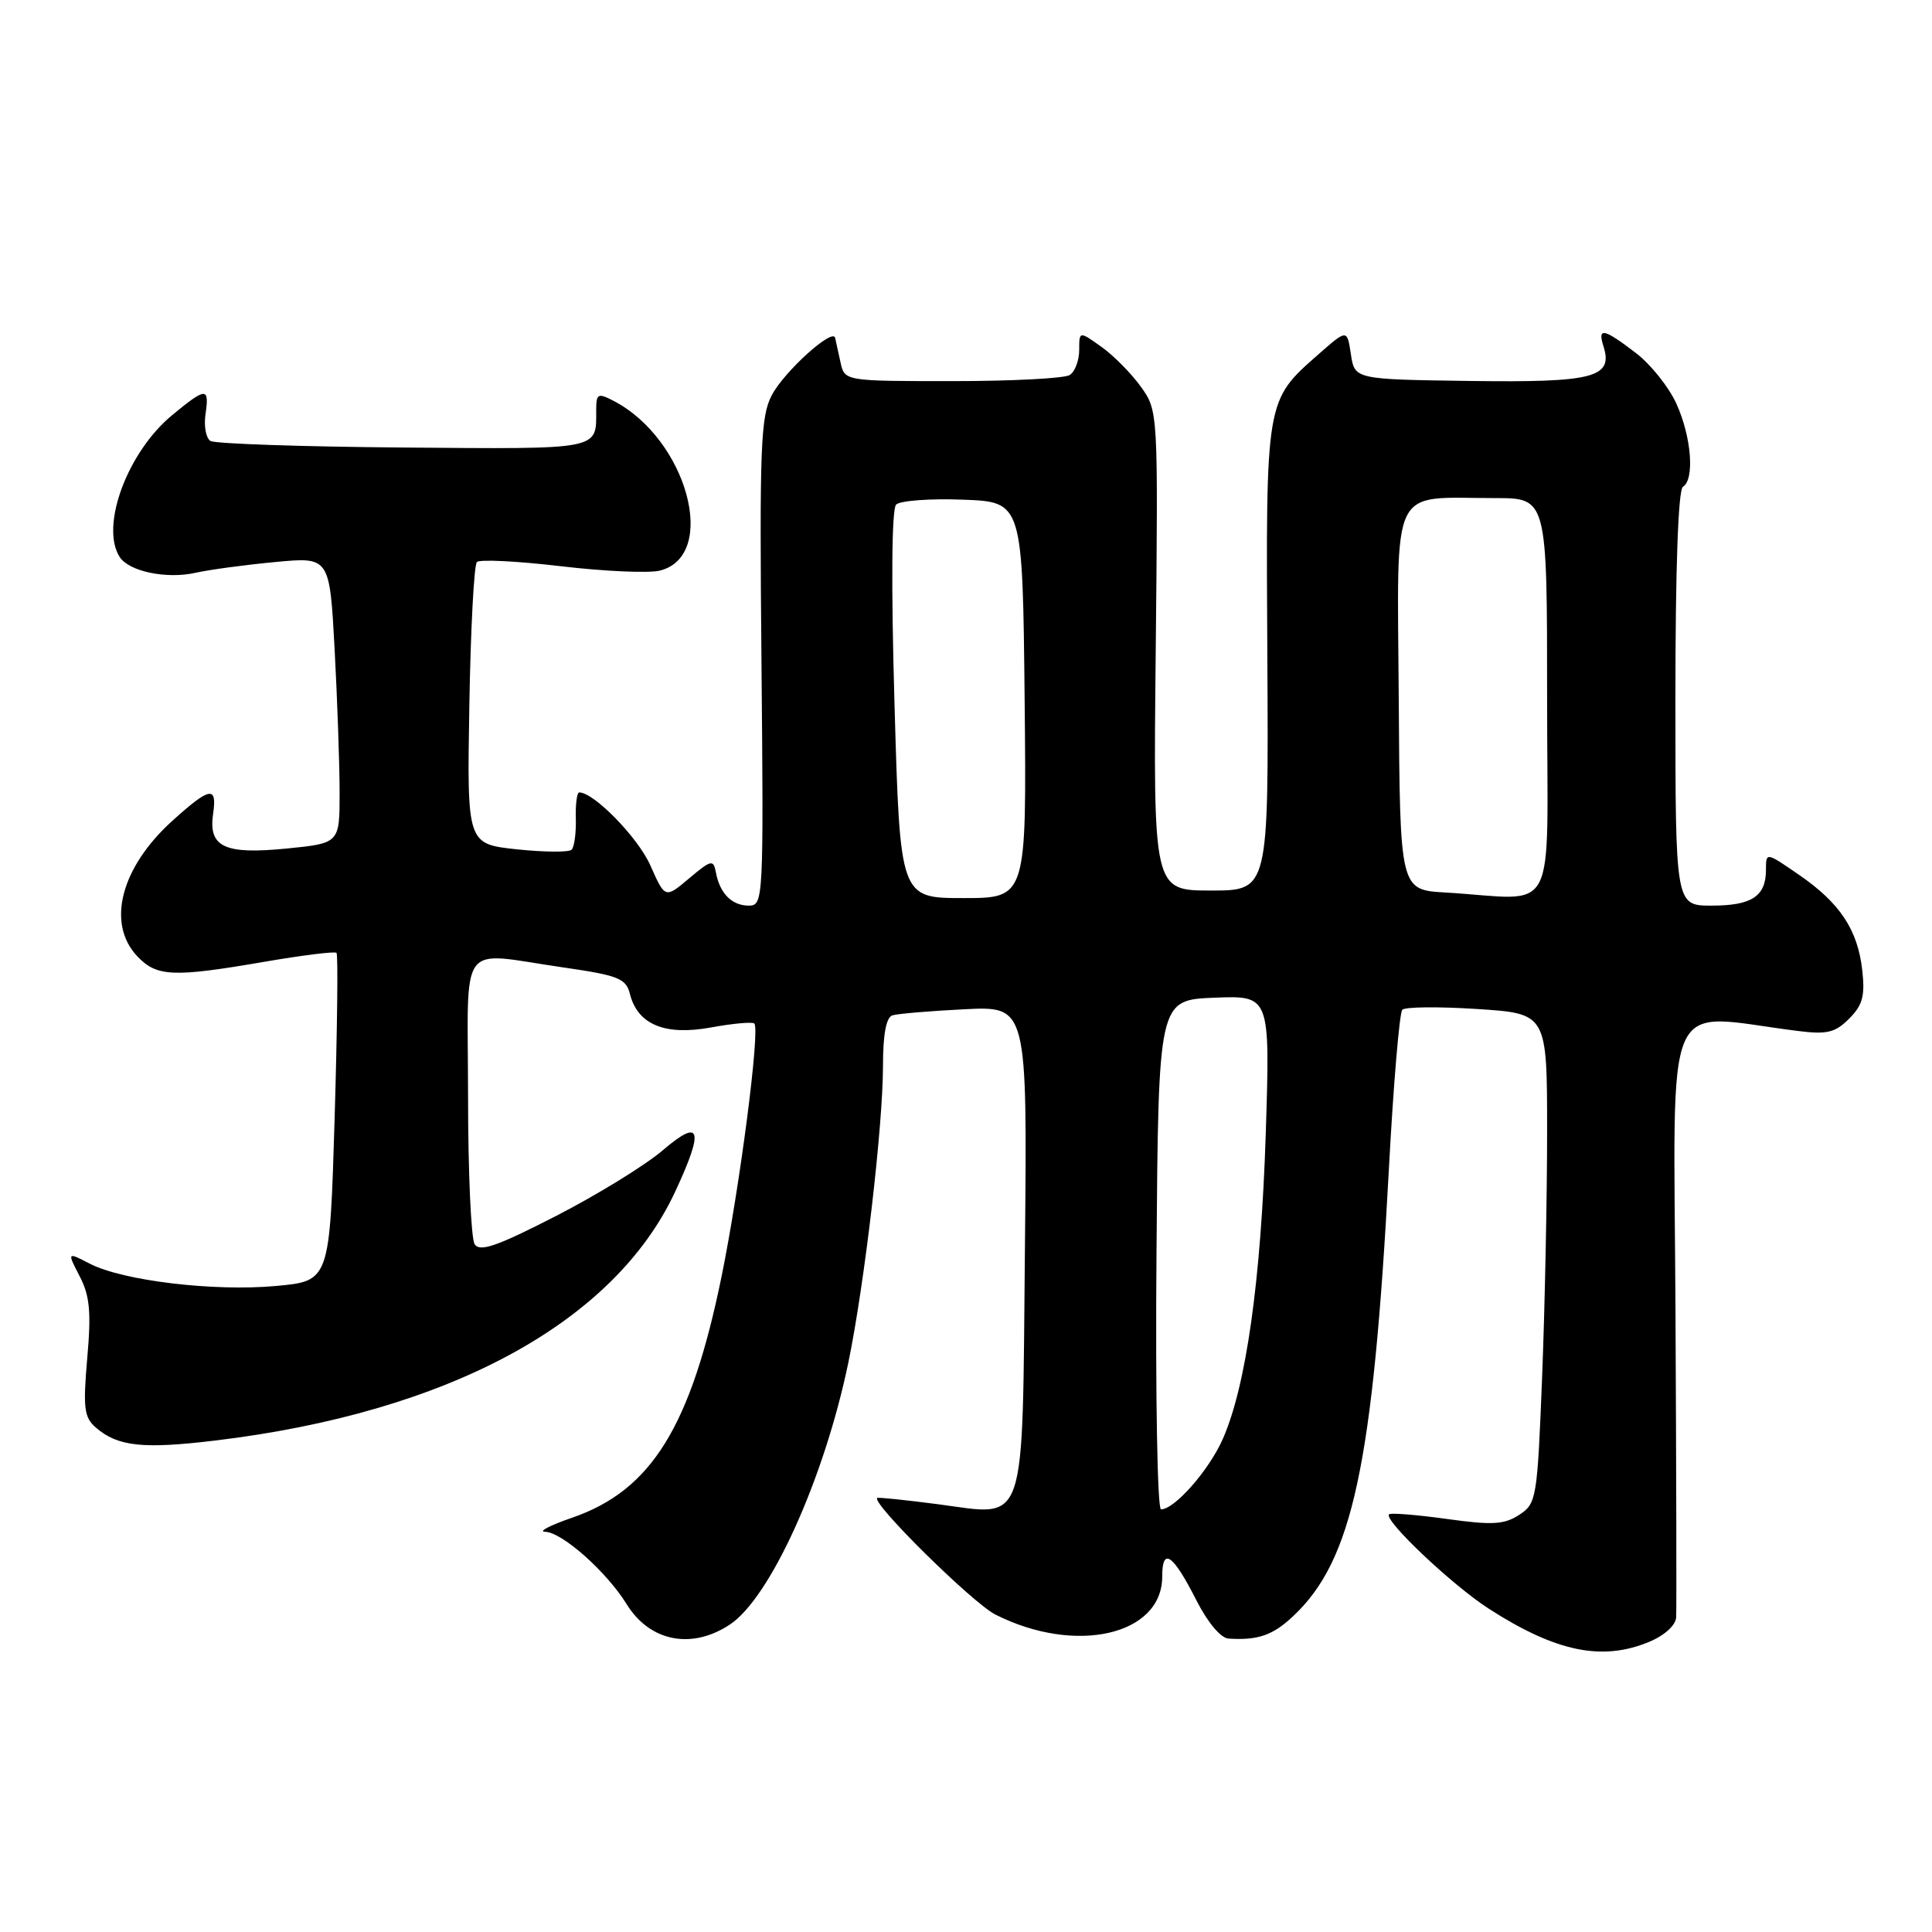 <?xml version="1.0" encoding="UTF-8" standalone="no"?>
<!DOCTYPE svg PUBLIC "-//W3C//DTD SVG 1.1//EN" "http://www.w3.org/Graphics/SVG/1.1/DTD/svg11.dtd" >
<svg xmlns="http://www.w3.org/2000/svg" xmlns:xlink="http://www.w3.org/1999/xlink" version="1.1" viewBox="0 0 256 256">
 <g >
 <path fill="currentColor"
d=" M 218.53 217.55 C 220.57 216.70 222.04 215.36 222.10 214.30 C 222.16 213.31 222.12 195.01 222.01 173.62 C 221.79 130.39 220.07 134.33 238.16 136.60 C 242.09 137.10 243.16 136.84 245.02 134.98 C 246.81 133.19 247.14 131.96 246.76 128.57 C 246.16 123.20 243.80 119.64 238.35 115.90 C 234.00 112.90 234.00 112.90 234.00 115.25 C 234.00 118.76 232.13 120.00 226.80 120.00 C 222.00 120.00 222.00 120.00 222.00 92.56 C 222.00 75.34 222.37 64.89 223.00 64.50 C 224.57 63.53 224.13 57.88 222.13 53.49 C 221.13 51.28 218.70 48.24 216.72 46.74 C 212.48 43.50 211.66 43.34 212.47 45.89 C 213.78 50.03 211.18 50.70 194.83 50.48 C 179.50 50.27 179.50 50.27 179.00 46.94 C 178.50 43.61 178.50 43.61 174.70 46.95 C 167.68 53.13 167.73 52.80 167.93 87.19 C 168.10 118.00 168.10 118.00 160.46 118.00 C 152.81 118.00 152.81 118.00 153.14 86.23 C 153.46 54.55 153.46 54.45 151.19 51.27 C 149.94 49.52 147.59 47.13 145.96 45.97 C 143.00 43.86 143.00 43.86 143.00 46.37 C 143.00 47.75 142.44 49.25 141.75 49.69 C 141.06 50.14 134.07 50.50 126.21 50.50 C 111.91 50.50 111.91 50.50 111.37 48.00 C 111.07 46.62 110.75 45.17 110.66 44.77 C 110.36 43.41 103.96 49.18 102.28 52.34 C 100.79 55.15 100.63 59.10 100.90 87.75 C 101.19 119.30 101.15 120.00 99.22 120.00 C 96.98 120.00 95.38 118.39 94.86 115.60 C 94.53 113.85 94.25 113.92 91.31 116.39 C 88.13 119.07 88.13 119.07 86.18 114.68 C 84.55 110.99 78.71 105.00 76.75 105.00 C 76.45 105.00 76.24 106.56 76.30 108.47 C 76.35 110.38 76.10 112.23 75.74 112.59 C 75.38 112.95 72.12 112.92 68.48 112.54 C 61.88 111.83 61.88 111.83 62.19 93.49 C 62.36 83.41 62.81 74.85 63.19 74.47 C 63.57 74.10 68.59 74.35 74.34 75.03 C 80.09 75.71 85.99 75.97 87.43 75.61 C 95.28 73.64 91.02 58.11 81.25 53.09 C 79.21 52.04 79.00 52.16 79.00 54.38 C 79.00 59.66 79.74 59.51 53.48 59.30 C 40.00 59.19 28.49 58.80 27.89 58.43 C 27.29 58.06 27.00 56.47 27.23 54.88 C 27.76 51.27 27.32 51.29 22.82 55.00 C 16.89 59.89 13.25 69.70 15.85 73.79 C 17.07 75.72 22.05 76.76 25.90 75.90 C 27.77 75.48 32.54 74.84 36.49 74.47 C 43.68 73.79 43.68 73.79 44.34 86.05 C 44.70 92.80 45.00 101.34 45.00 105.03 C 45.00 111.74 45.00 111.74 37.93 112.44 C 29.71 113.25 27.59 112.23 28.24 107.81 C 28.79 104.09 27.82 104.26 22.85 108.75 C 16.02 114.92 14.08 122.33 18.17 126.69 C 20.76 129.44 22.91 129.53 35.10 127.43 C 40.10 126.57 44.37 126.04 44.59 126.26 C 44.81 126.47 44.69 136.35 44.34 148.20 C 43.69 169.75 43.69 169.75 36.54 170.40 C 28.31 171.15 16.25 169.70 11.89 167.44 C 8.89 165.89 8.89 165.89 10.56 169.12 C 11.90 171.70 12.10 173.86 11.56 179.97 C 10.99 186.59 11.14 187.80 12.70 189.16 C 15.60 191.67 18.93 192.03 28.50 190.88 C 59.40 187.17 81.38 175.28 89.47 157.89 C 93.33 149.60 92.88 148.09 87.82 152.42 C 85.52 154.39 79.17 158.30 73.70 161.11 C 65.83 165.15 63.57 165.93 62.89 164.86 C 62.42 164.11 62.02 155.29 62.02 145.25 C 62.00 124.15 60.52 126.15 74.64 128.19 C 81.92 129.24 82.95 129.65 83.46 131.68 C 84.48 135.75 88.08 137.26 94.17 136.15 C 97.10 135.61 99.70 135.38 99.95 135.62 C 100.74 136.40 98.05 157.15 95.62 169.10 C 91.54 189.04 86.33 197.47 75.82 201.10 C 72.89 202.11 71.27 202.95 72.22 202.97 C 74.47 203.01 80.37 208.25 83.04 212.57 C 86.10 217.51 91.61 218.61 96.67 215.29 C 102.06 211.76 109.23 195.92 112.42 180.50 C 114.56 170.11 117.00 149.22 117.00 141.22 C 117.00 137.07 117.42 134.80 118.25 134.54 C 118.94 134.32 123.24 133.96 127.81 133.73 C 136.12 133.32 136.12 133.32 135.81 165.13 C 135.44 203.12 136.20 200.88 124.30 199.32 C 120.01 198.76 116.38 198.38 116.24 198.49 C 115.41 199.12 128.87 212.40 131.88 213.93 C 142.50 219.31 154.00 216.69 154.00 208.90 C 154.00 204.93 155.42 205.92 158.54 212.07 C 160.00 214.95 161.75 217.05 162.77 217.12 C 166.67 217.37 168.64 216.70 171.34 214.16 C 179.22 206.78 181.93 194.16 184.03 155.00 C 184.63 143.72 185.44 134.18 185.81 133.80 C 186.19 133.41 190.66 133.37 195.75 133.70 C 205.00 134.30 205.00 134.30 205.00 149.99 C 205.00 158.62 204.70 173.21 204.34 182.42 C 203.70 198.59 203.60 199.22 201.31 200.72 C 199.32 202.02 197.75 202.11 191.72 201.27 C 187.75 200.72 184.30 200.44 184.06 200.65 C 183.26 201.37 192.44 210.06 197.30 213.18 C 206.18 218.89 212.30 220.15 218.53 217.55 Z  M 153.24 166.25 C 153.50 132.50 153.50 132.50 160.90 132.20 C 168.30 131.91 168.30 131.91 167.72 150.20 C 167.09 169.67 165.12 183.67 162.02 190.69 C 160.19 194.82 155.64 200.00 153.84 200.00 C 153.36 200.00 153.09 184.84 153.24 166.25 Z  M 118.53 93.40 C 118.07 77.54 118.15 67.45 118.74 66.86 C 119.26 66.34 123.25 66.04 127.59 66.21 C 135.50 66.50 135.50 66.50 135.77 92.75 C 136.03 119.00 136.03 119.00 127.65 119.00 C 119.26 119.00 119.26 119.00 118.53 93.40 Z  M 191.50 118.26 C 185.50 117.91 185.50 117.91 185.34 92.56 C 185.16 63.64 184.02 66.00 198.12 66.00 C 205.00 66.00 205.00 66.00 205.00 92.50 C 205.00 122.41 206.70 119.16 191.50 118.26 Z "/>
</g>
</svg>